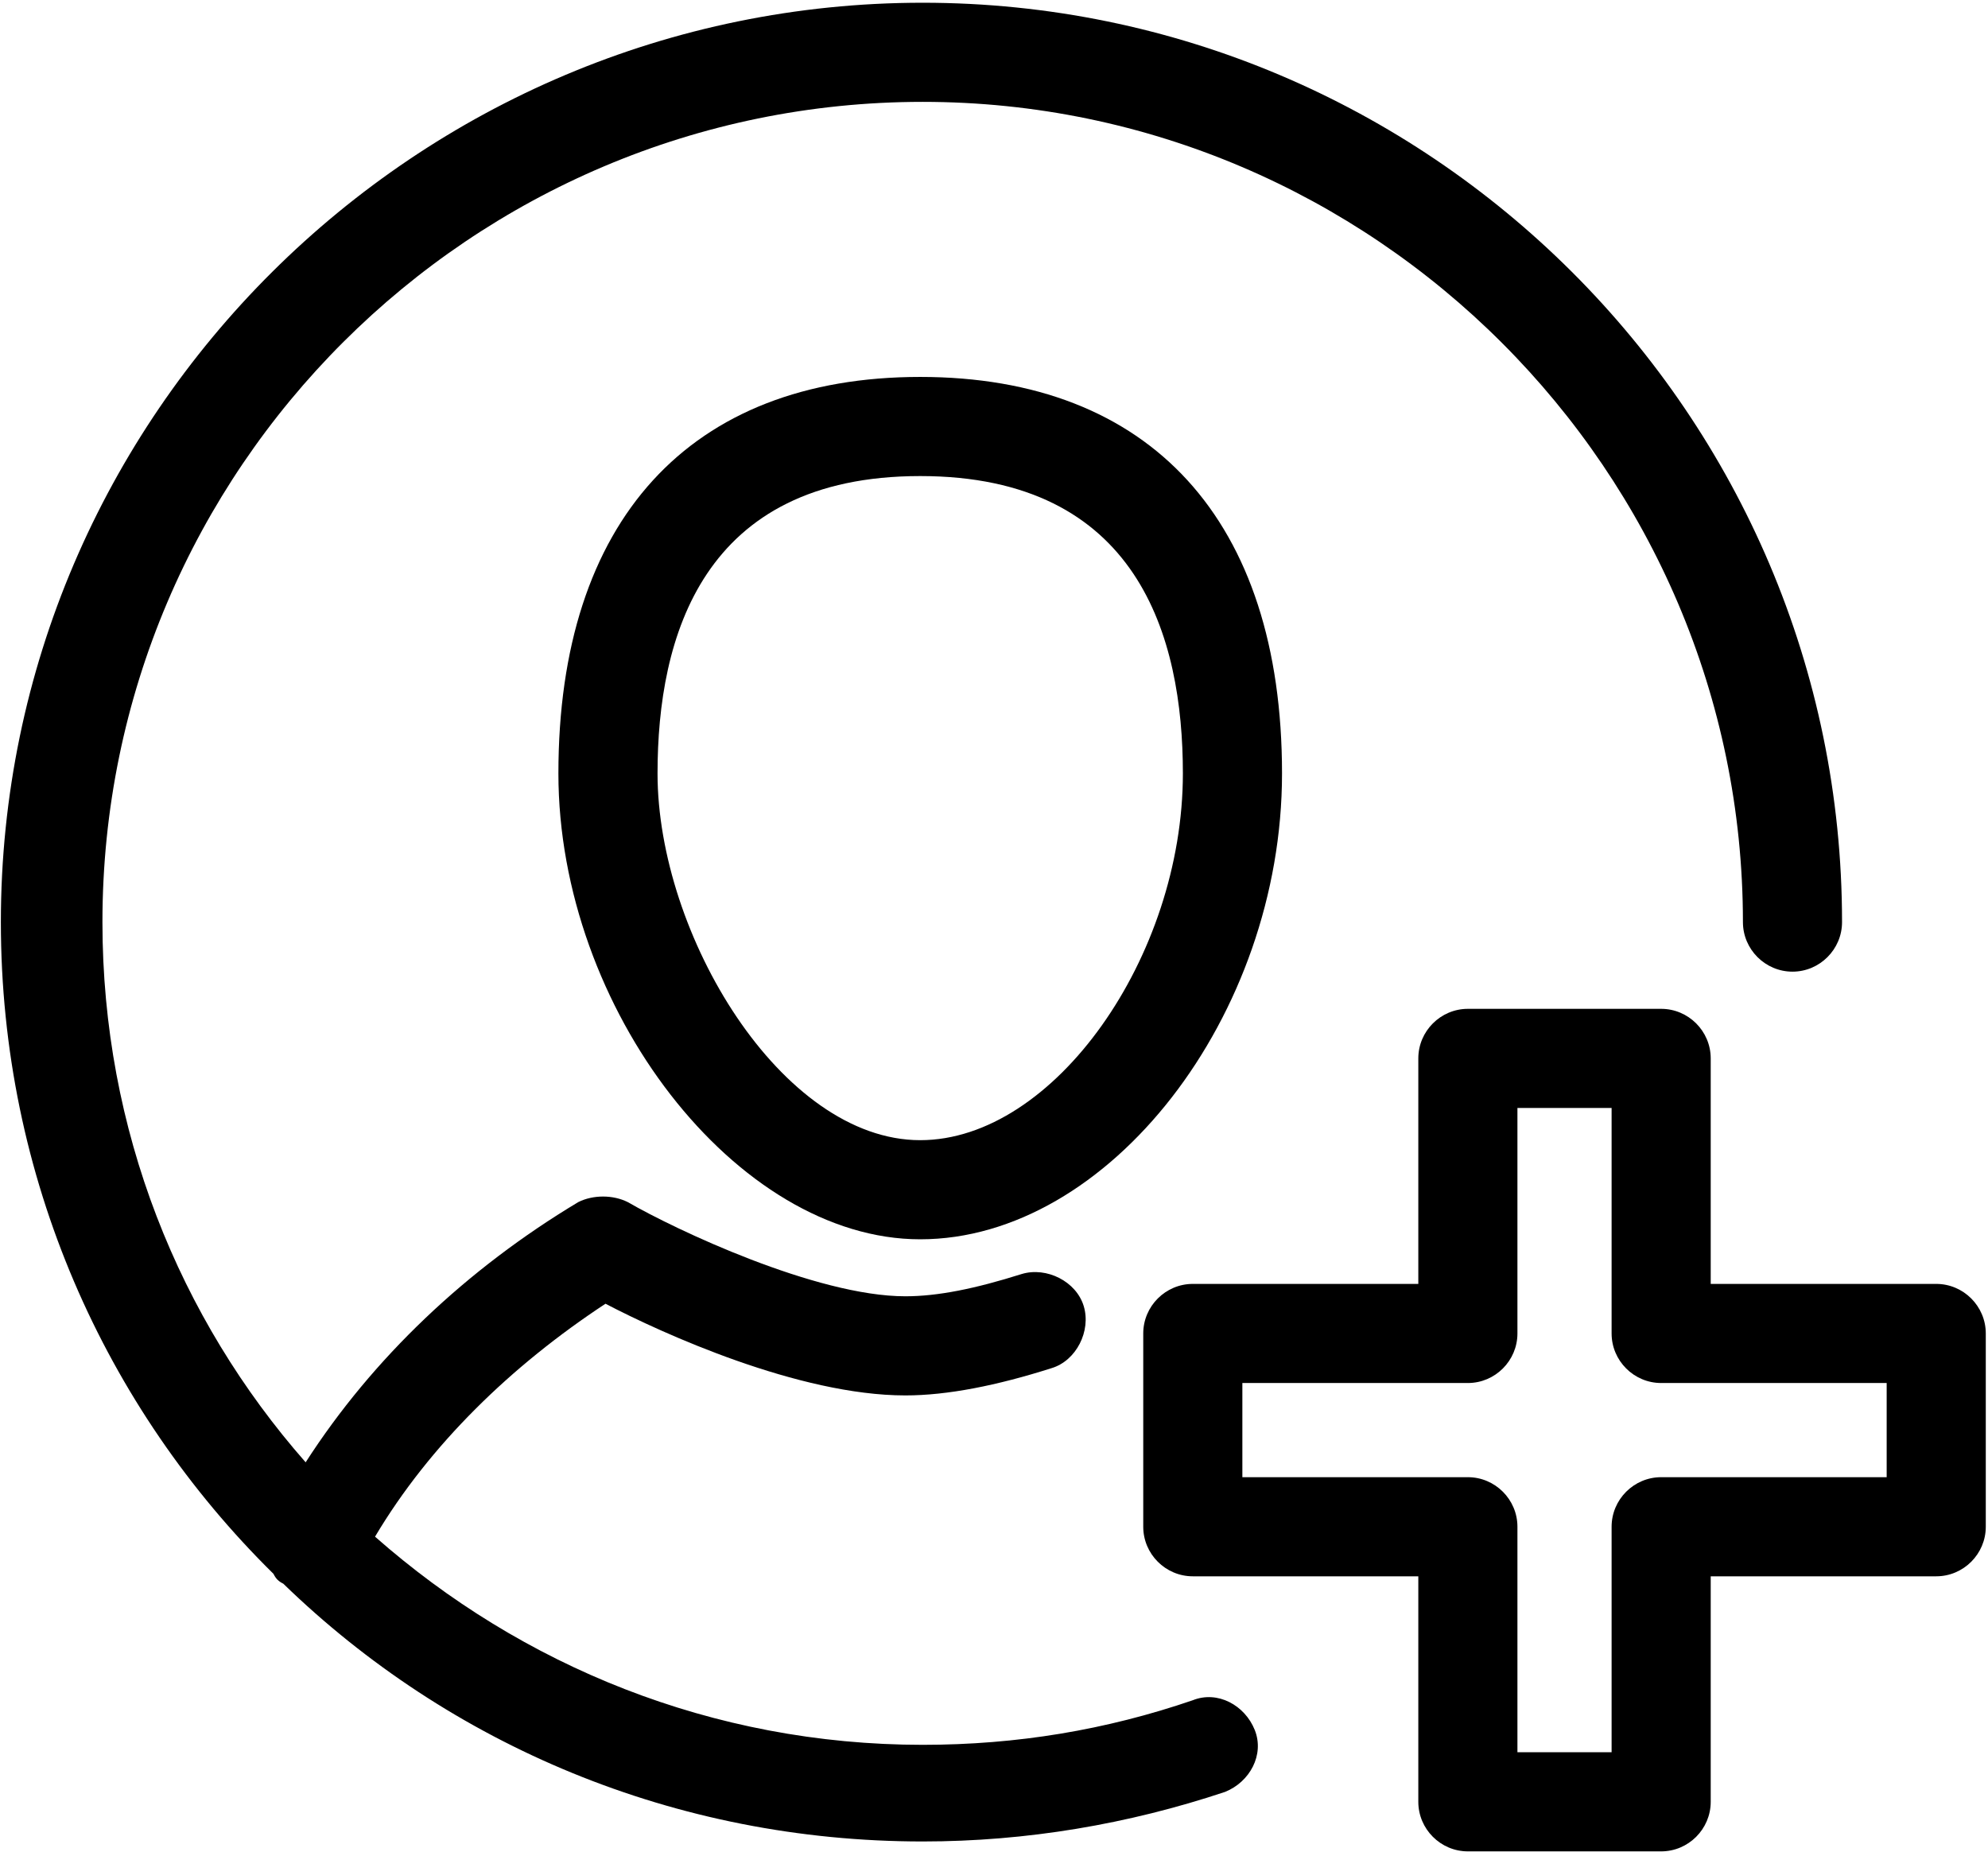<svg width="599" height="558" viewBox="0 0 599 558" fill="none" xmlns="http://www.w3.org/2000/svg">
<path d="M85.373 477.2C135.4 525.736 203.347 554.856 278.013 554.856C309.373 554.856 339.987 549.627 369.107 539.924C376.575 536.94 381.055 528.726 378.065 521.257C375.081 513.789 366.867 509.309 359.398 512.299C333.262 521.257 306.382 525.736 278.013 525.736C214.544 525.736 157.054 501.84 113 463.018C129.426 435.392 154.068 411.496 182.437 392.83C199.609 401.788 240.677 420.455 272.786 420.455C285.479 420.455 300.412 417.471 316.838 412.241C324.307 410.002 328.786 401.043 326.547 393.575C324.307 386.106 315.349 381.627 307.88 383.866C293.692 388.346 282.495 390.585 272.787 390.585C245.907 390.585 203.349 370.424 189.161 362.211C184.682 359.971 178.708 359.971 174.229 362.211C140.631 382.372 112.256 409.252 92.093 440.612C54.015 397.305 30.864 340.56 30.864 277.839C30.864 141.199 142.119 30.692 278.011 30.692C413.904 30.692 525.157 141.947 525.157 277.839C525.157 286.052 531.876 292.771 540.089 292.771C548.303 292.771 555.021 286.052 555.021 277.839C555.021 124.772 430.328 0.825 278.008 0.825C125.701 0.83 0.261 124.773 0.261 277.839C0.261 354.745 31.621 424.185 82.397 474.212C83.142 475.707 83.887 476.451 85.382 477.196L85.373 477.2Z" fill="black"/>
<path d="M277.267 113.573C207.829 113.573 168.251 156.88 168.251 233.043C168.251 303.975 222.011 373.416 277.267 373.416C334.012 373.416 386.283 306.219 386.283 233.043C386.283 156.881 346.709 113.573 277.267 113.573ZM277.267 343.547C235.455 343.547 198.121 281.573 198.121 233.041C198.121 191.973 211.559 143.443 277.267 143.443C342.975 143.443 356.412 191.973 356.412 233.041C356.412 288.292 317.589 343.547 277.267 343.547Z" fill="black"/>
<path d="M515.453 318.907C515.453 310.693 508.735 303.975 500.521 303.975H442.281C434.068 303.975 427.349 310.693 427.349 318.907V386.855H359.401C351.188 386.855 344.469 393.573 344.469 401.787V460.027C344.469 468.24 351.188 474.959 359.401 474.959H427.349V542.907C427.349 551.12 434.068 557.839 442.281 557.839H500.521C508.735 557.839 515.453 551.12 515.453 542.907V474.959H583.401C591.615 474.959 598.333 468.24 598.333 460.027V401.787C598.333 393.573 591.615 386.855 583.401 386.855H515.453V318.907ZM568.469 416.719V445.093H500.521C492.308 445.093 485.589 451.812 485.589 460.025V527.973H457.215V460.025C457.215 451.812 450.496 445.093 442.283 445.093H374.335V416.719H442.283C450.496 416.719 457.215 410 457.215 401.787V333.839H485.589V401.787C485.589 410 492.308 416.719 500.521 416.719H568.469Z" fill="black"/>
</svg>
